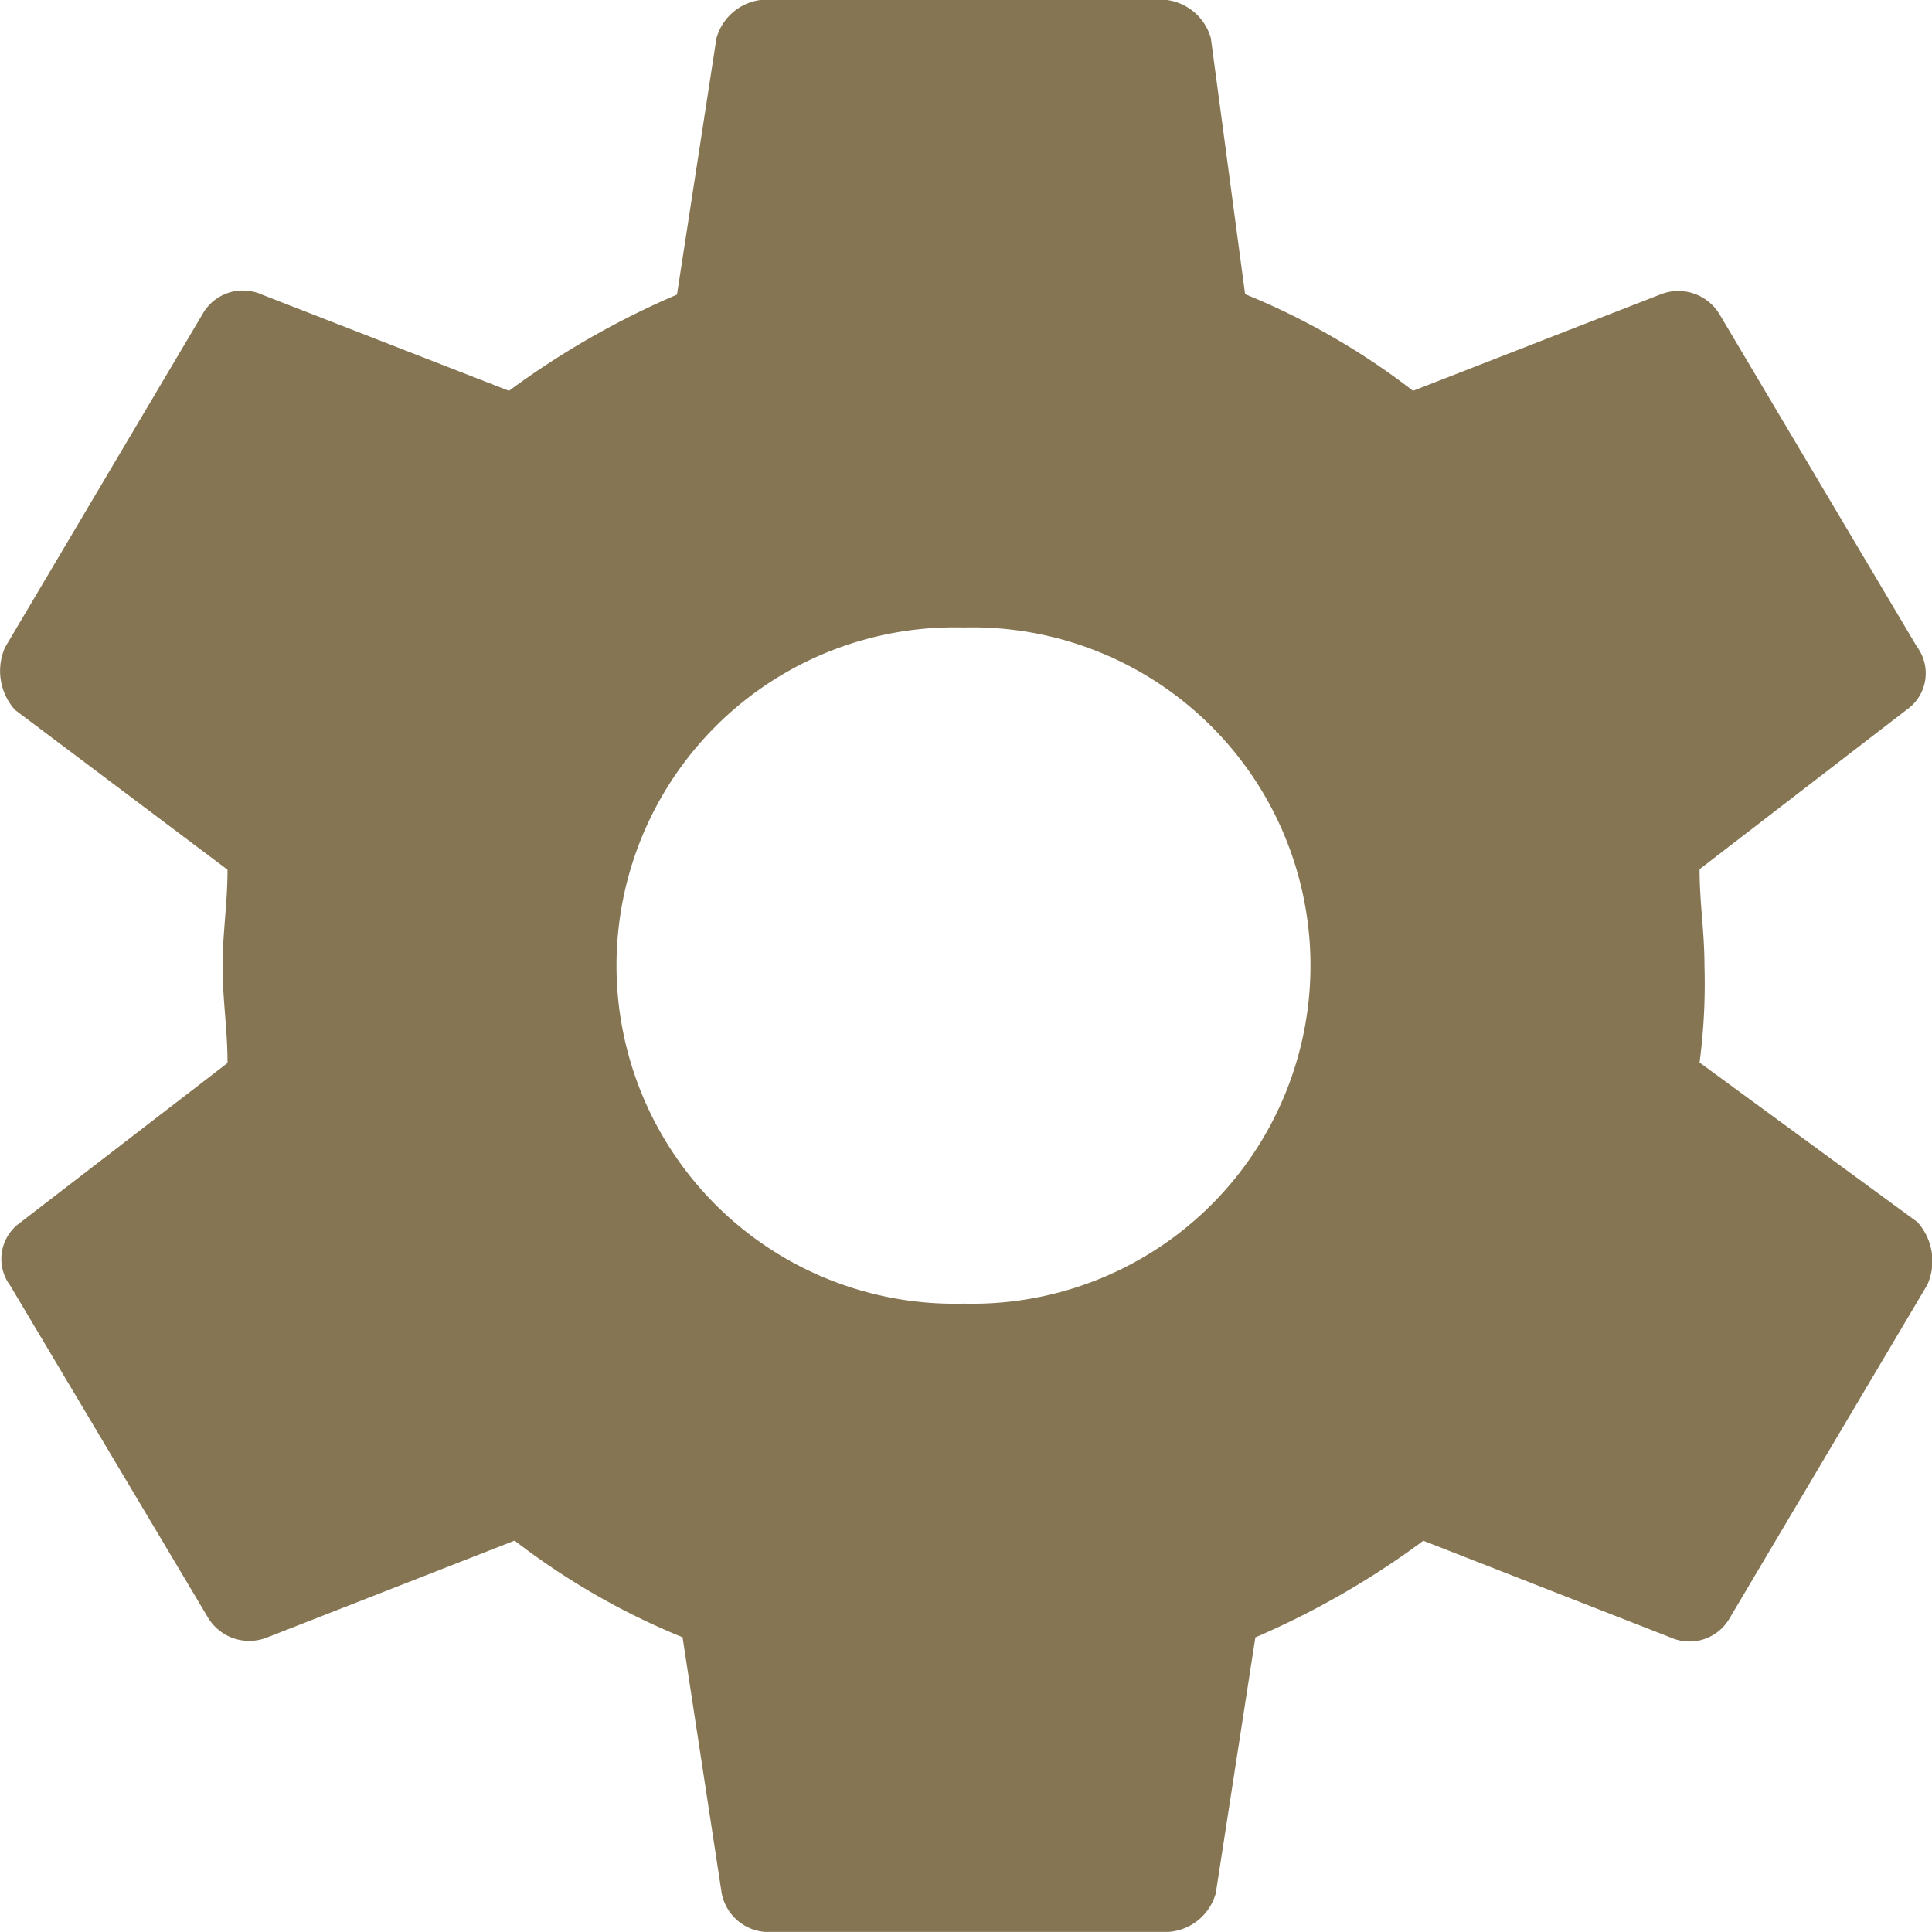 <svg xmlns="http://www.w3.org/2000/svg" width="16.932" height="16.931" viewBox="0 0 16.932 16.931">
  <path id="Icon_ionic-md-settings" data-name="Icon ionic-md-settings" d="M16.77,11.187a5.294,5.294,0,0,0,.043-.847c0-.3-.043-.55-.043-.847l1.818-1.4a.389.389,0,0,0,.087-.55L16.943,4.626a.422.422,0,0,0-.52-.169L14.259,5.3a6.3,6.3,0,0,0-1.472-.847l-.3-2.243a.464.464,0,0,0-.433-.339H8.587a.464.464,0,0,0-.433.339L7.808,4.457A7.331,7.331,0,0,0,6.336,5.3L4.171,4.457a.406.406,0,0,0-.52.169L1.92,7.547a.511.511,0,0,0,.087.55l1.862,1.4c0,.3-.043.55-.043.847s.043.55.043.847l-1.818,1.4a.389.389,0,0,0-.087.55L3.7,16.055a.422.422,0,0,0,.52.169l2.165-.847a6.3,6.3,0,0,0,1.472.847L8.2,18.468a.42.42,0,0,0,.433.339h3.464a.464.464,0,0,0,.433-.339l.347-2.243a7.327,7.327,0,0,0,1.472-.847l2.165.847a.406.406,0,0,0,.52-.169l1.732-2.921a.51.51,0,0,0-.087-.55ZM10.319,13.3a2.964,2.964,0,1,1,0-5.926,2.964,2.964,0,1,1,0,5.926Z" transform="translate(-1.875 -1.875)" fill="#857552"/>
</svg>
